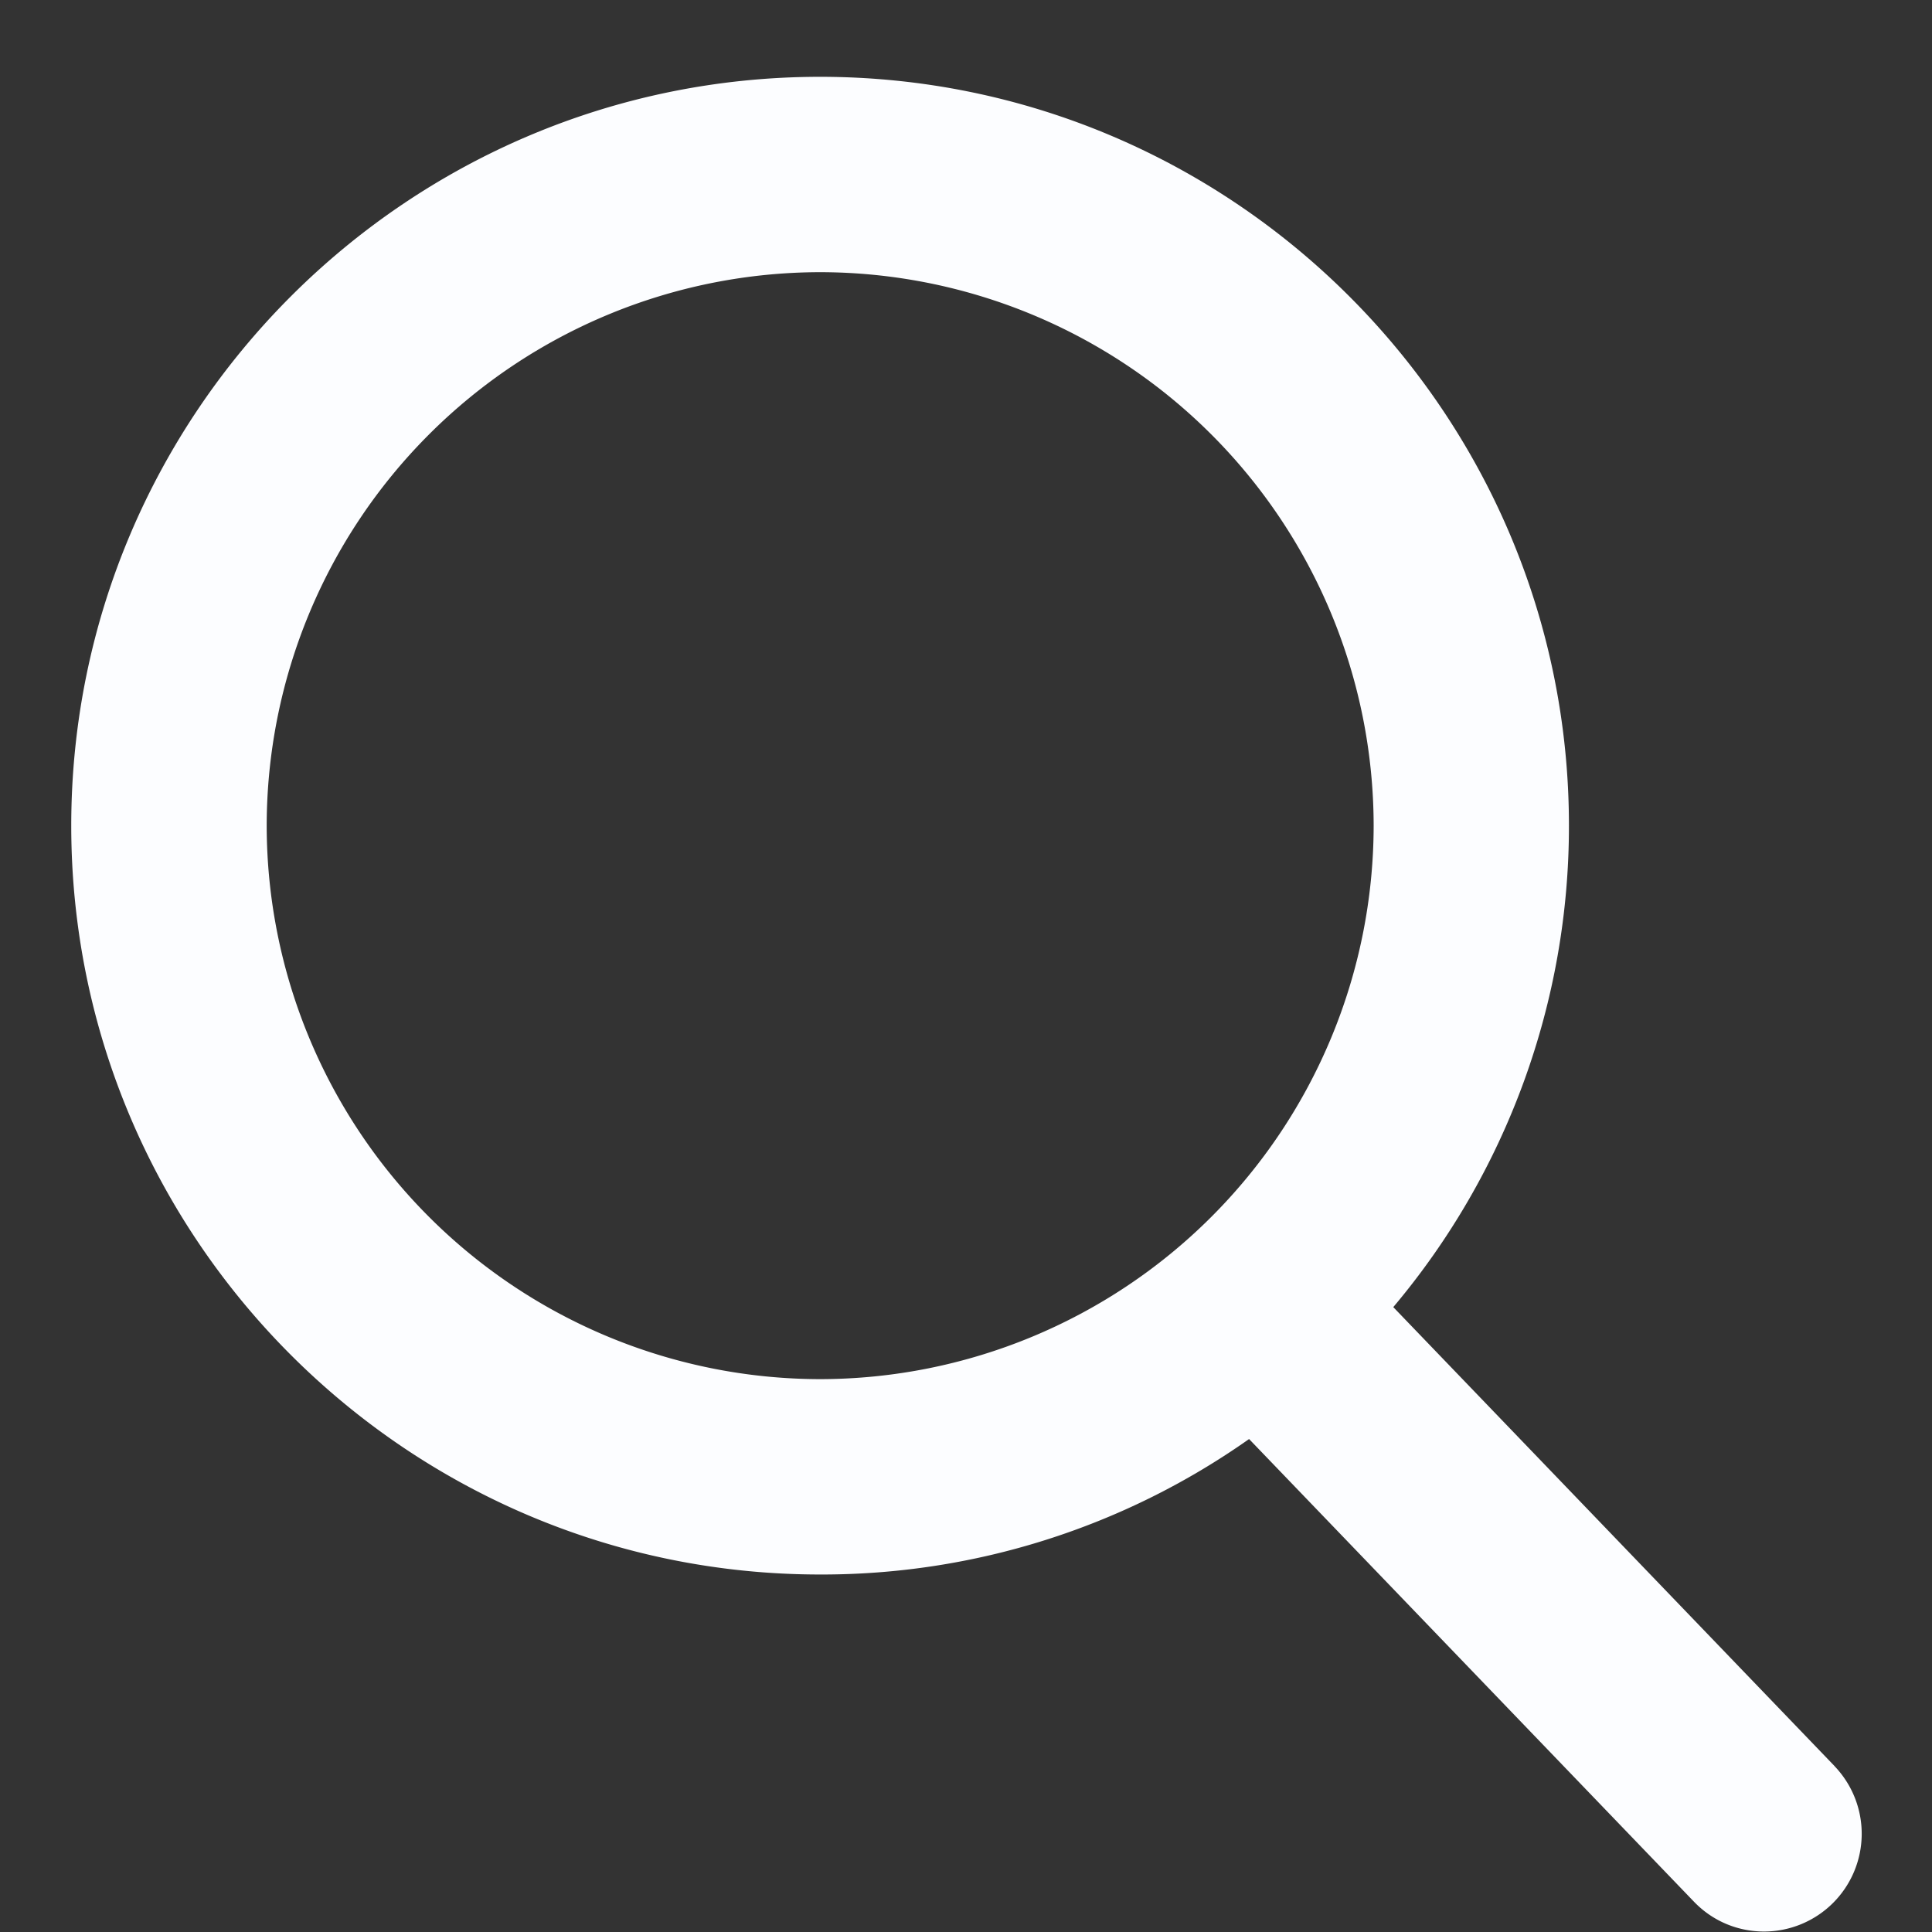 <svg width="25" height="25" fill="none" xmlns="http://www.w3.org/2000/svg"><rect width="100%" height="100%" fill="#333333" stroke="none"/><path d="M23.74 22.854l-5.711-5.94a9.659 9.659 0 002.273-6.23c0-5.343-4.347-9.69-9.69-9.69-5.343 0-9.69 4.347-9.69 9.69 0 5.343 4.347 9.69 9.69 9.69a9.587 9.587 0 005.551-1.753l5.756 5.986c.24.25.564.387.91.387a1.265 1.265 0 00.91-2.14zM10.613 3.522a7.17 7.17 0 017.162 7.162 7.17 7.17 0 01-7.162 7.162 7.17 7.17 0 01-7.162-7.162 7.17 7.17 0 017.162-7.162z" fill="#FCFDFF"/></svg>
